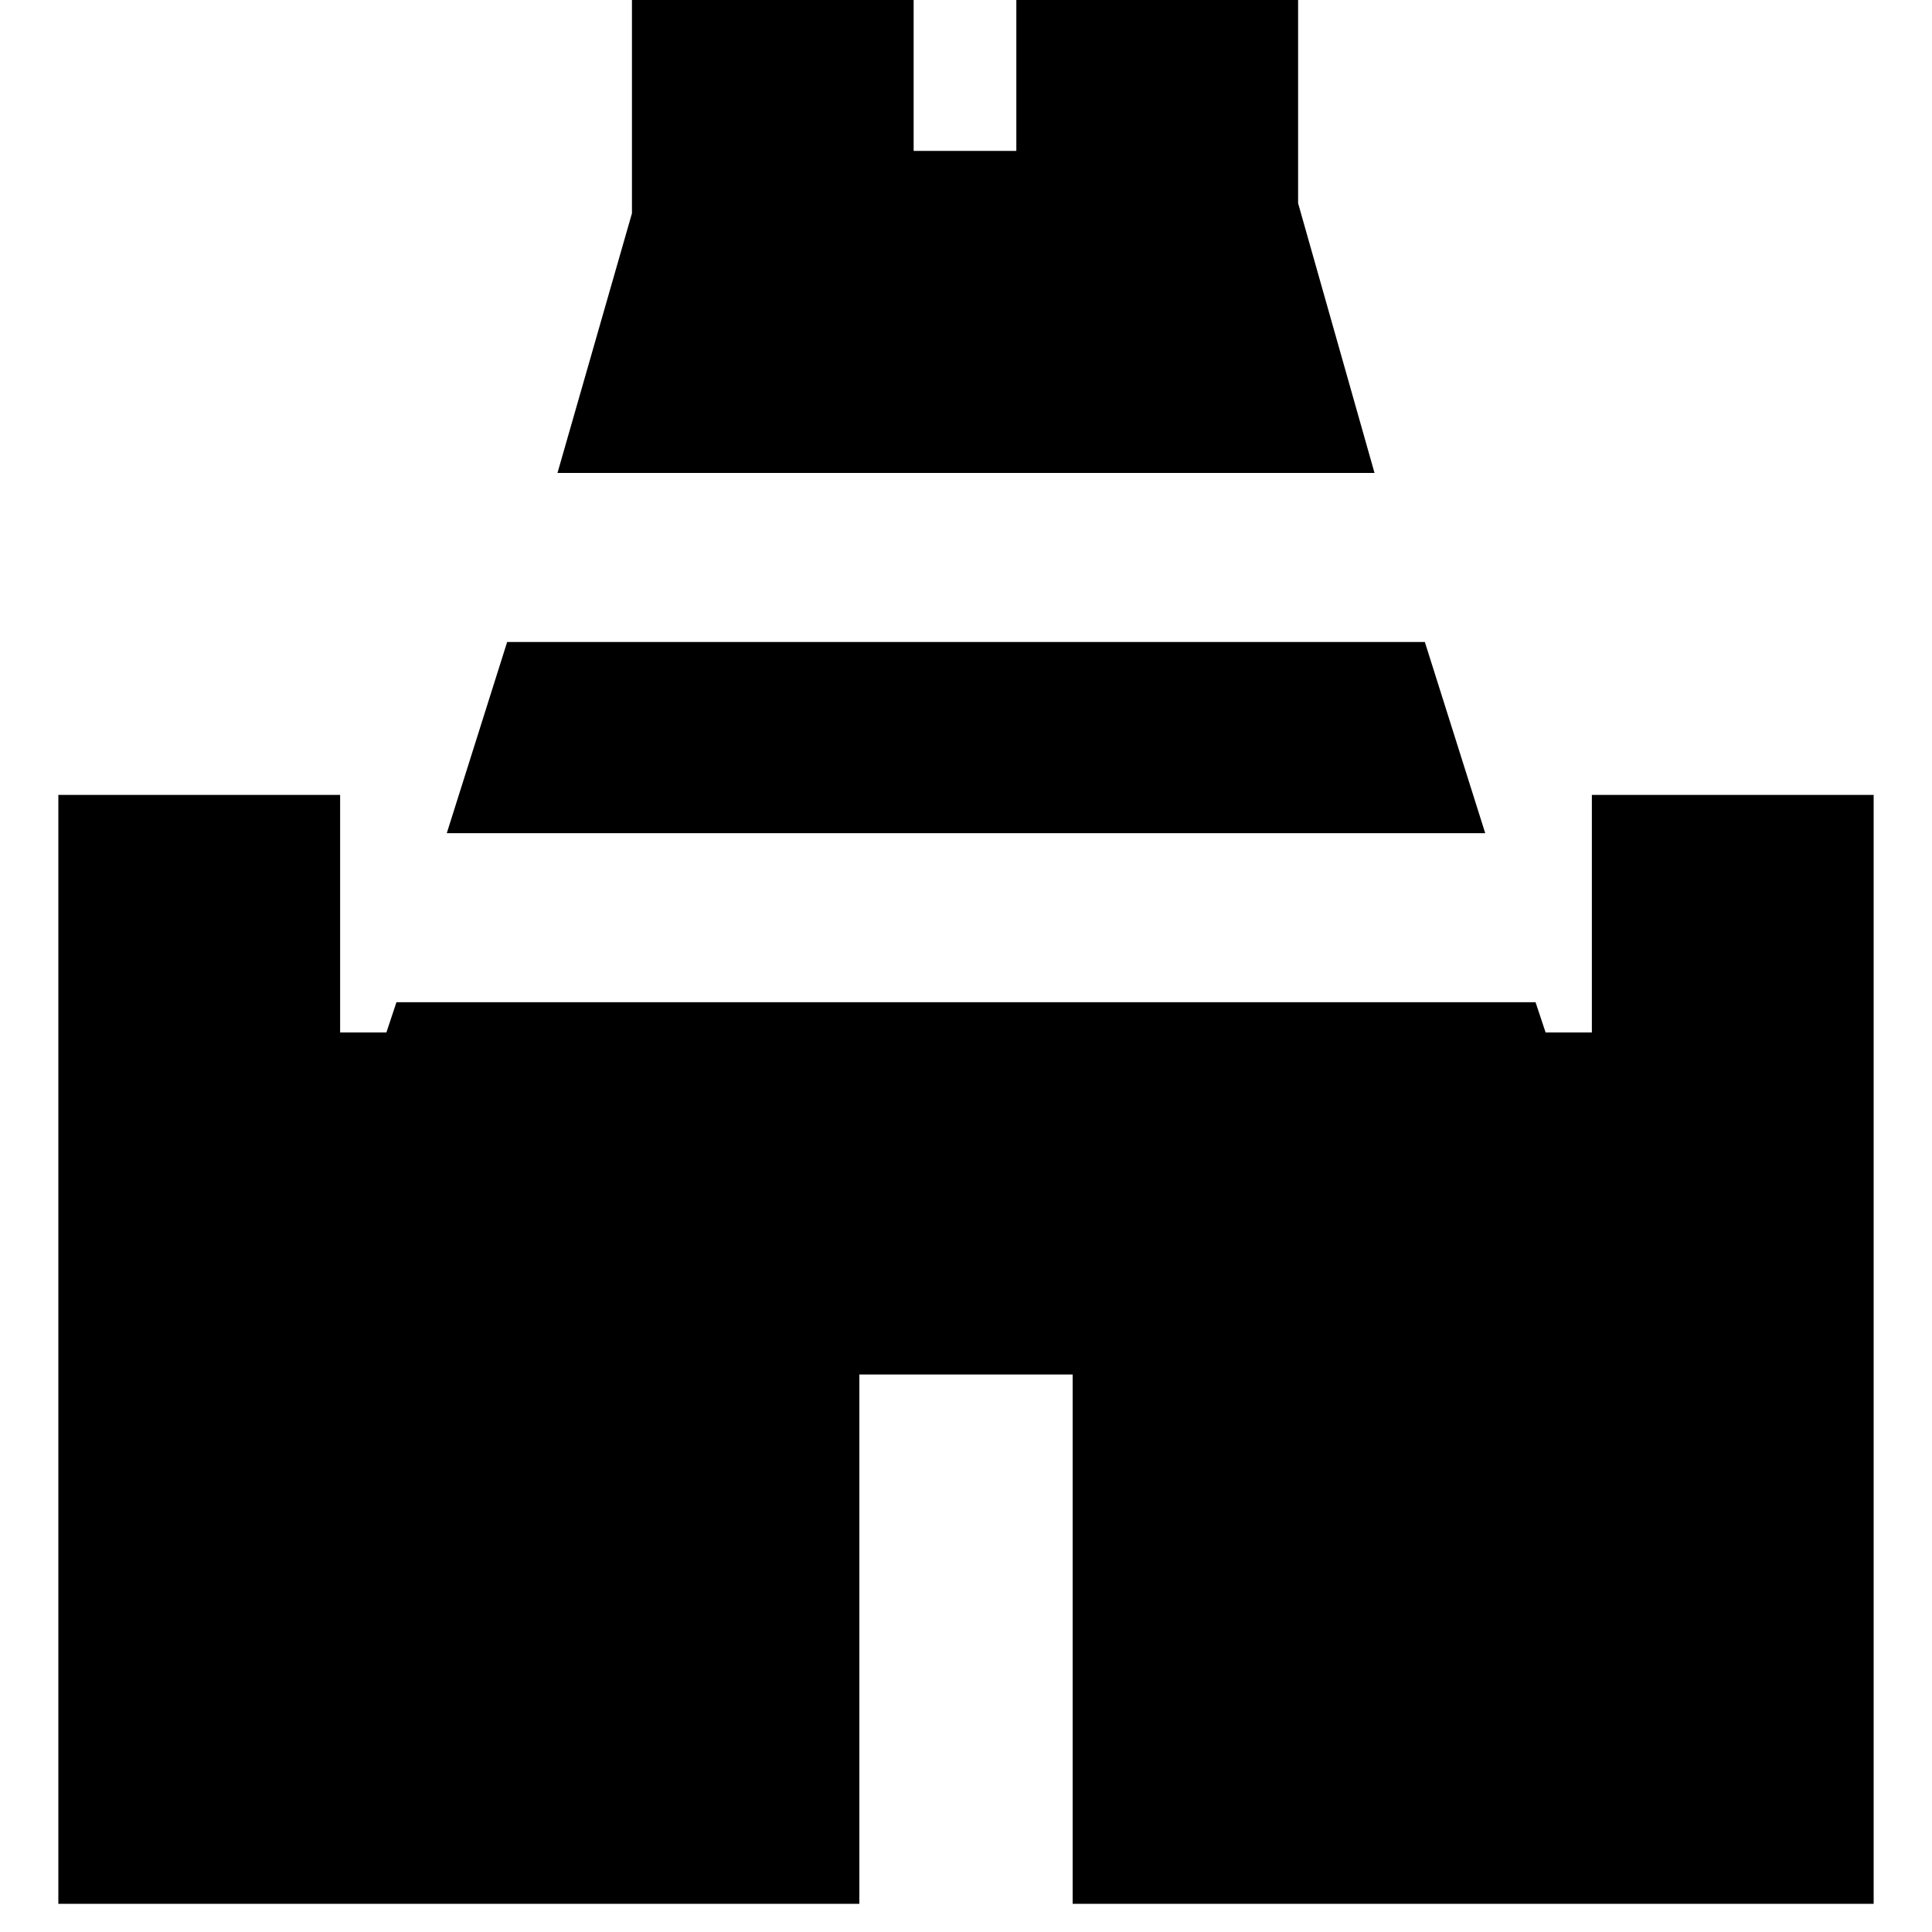<svg xmlns="http://www.w3.org/2000/svg" height="20" width="20"><path d="m5.771 4.896.771-2.688v-2.27h2.916v1.624h1.063V-.062h2.917v2.166l.791 2.792ZM.604 19.708V8.229h2.917v2.459H4l.104-.313h11.792l.104.313h.479V8.229h2.917v11.479h-8.292v-5.479H8.896v5.479ZM4.625 8.625l.625-1.979h9.5l.625 1.979Z"/></svg>